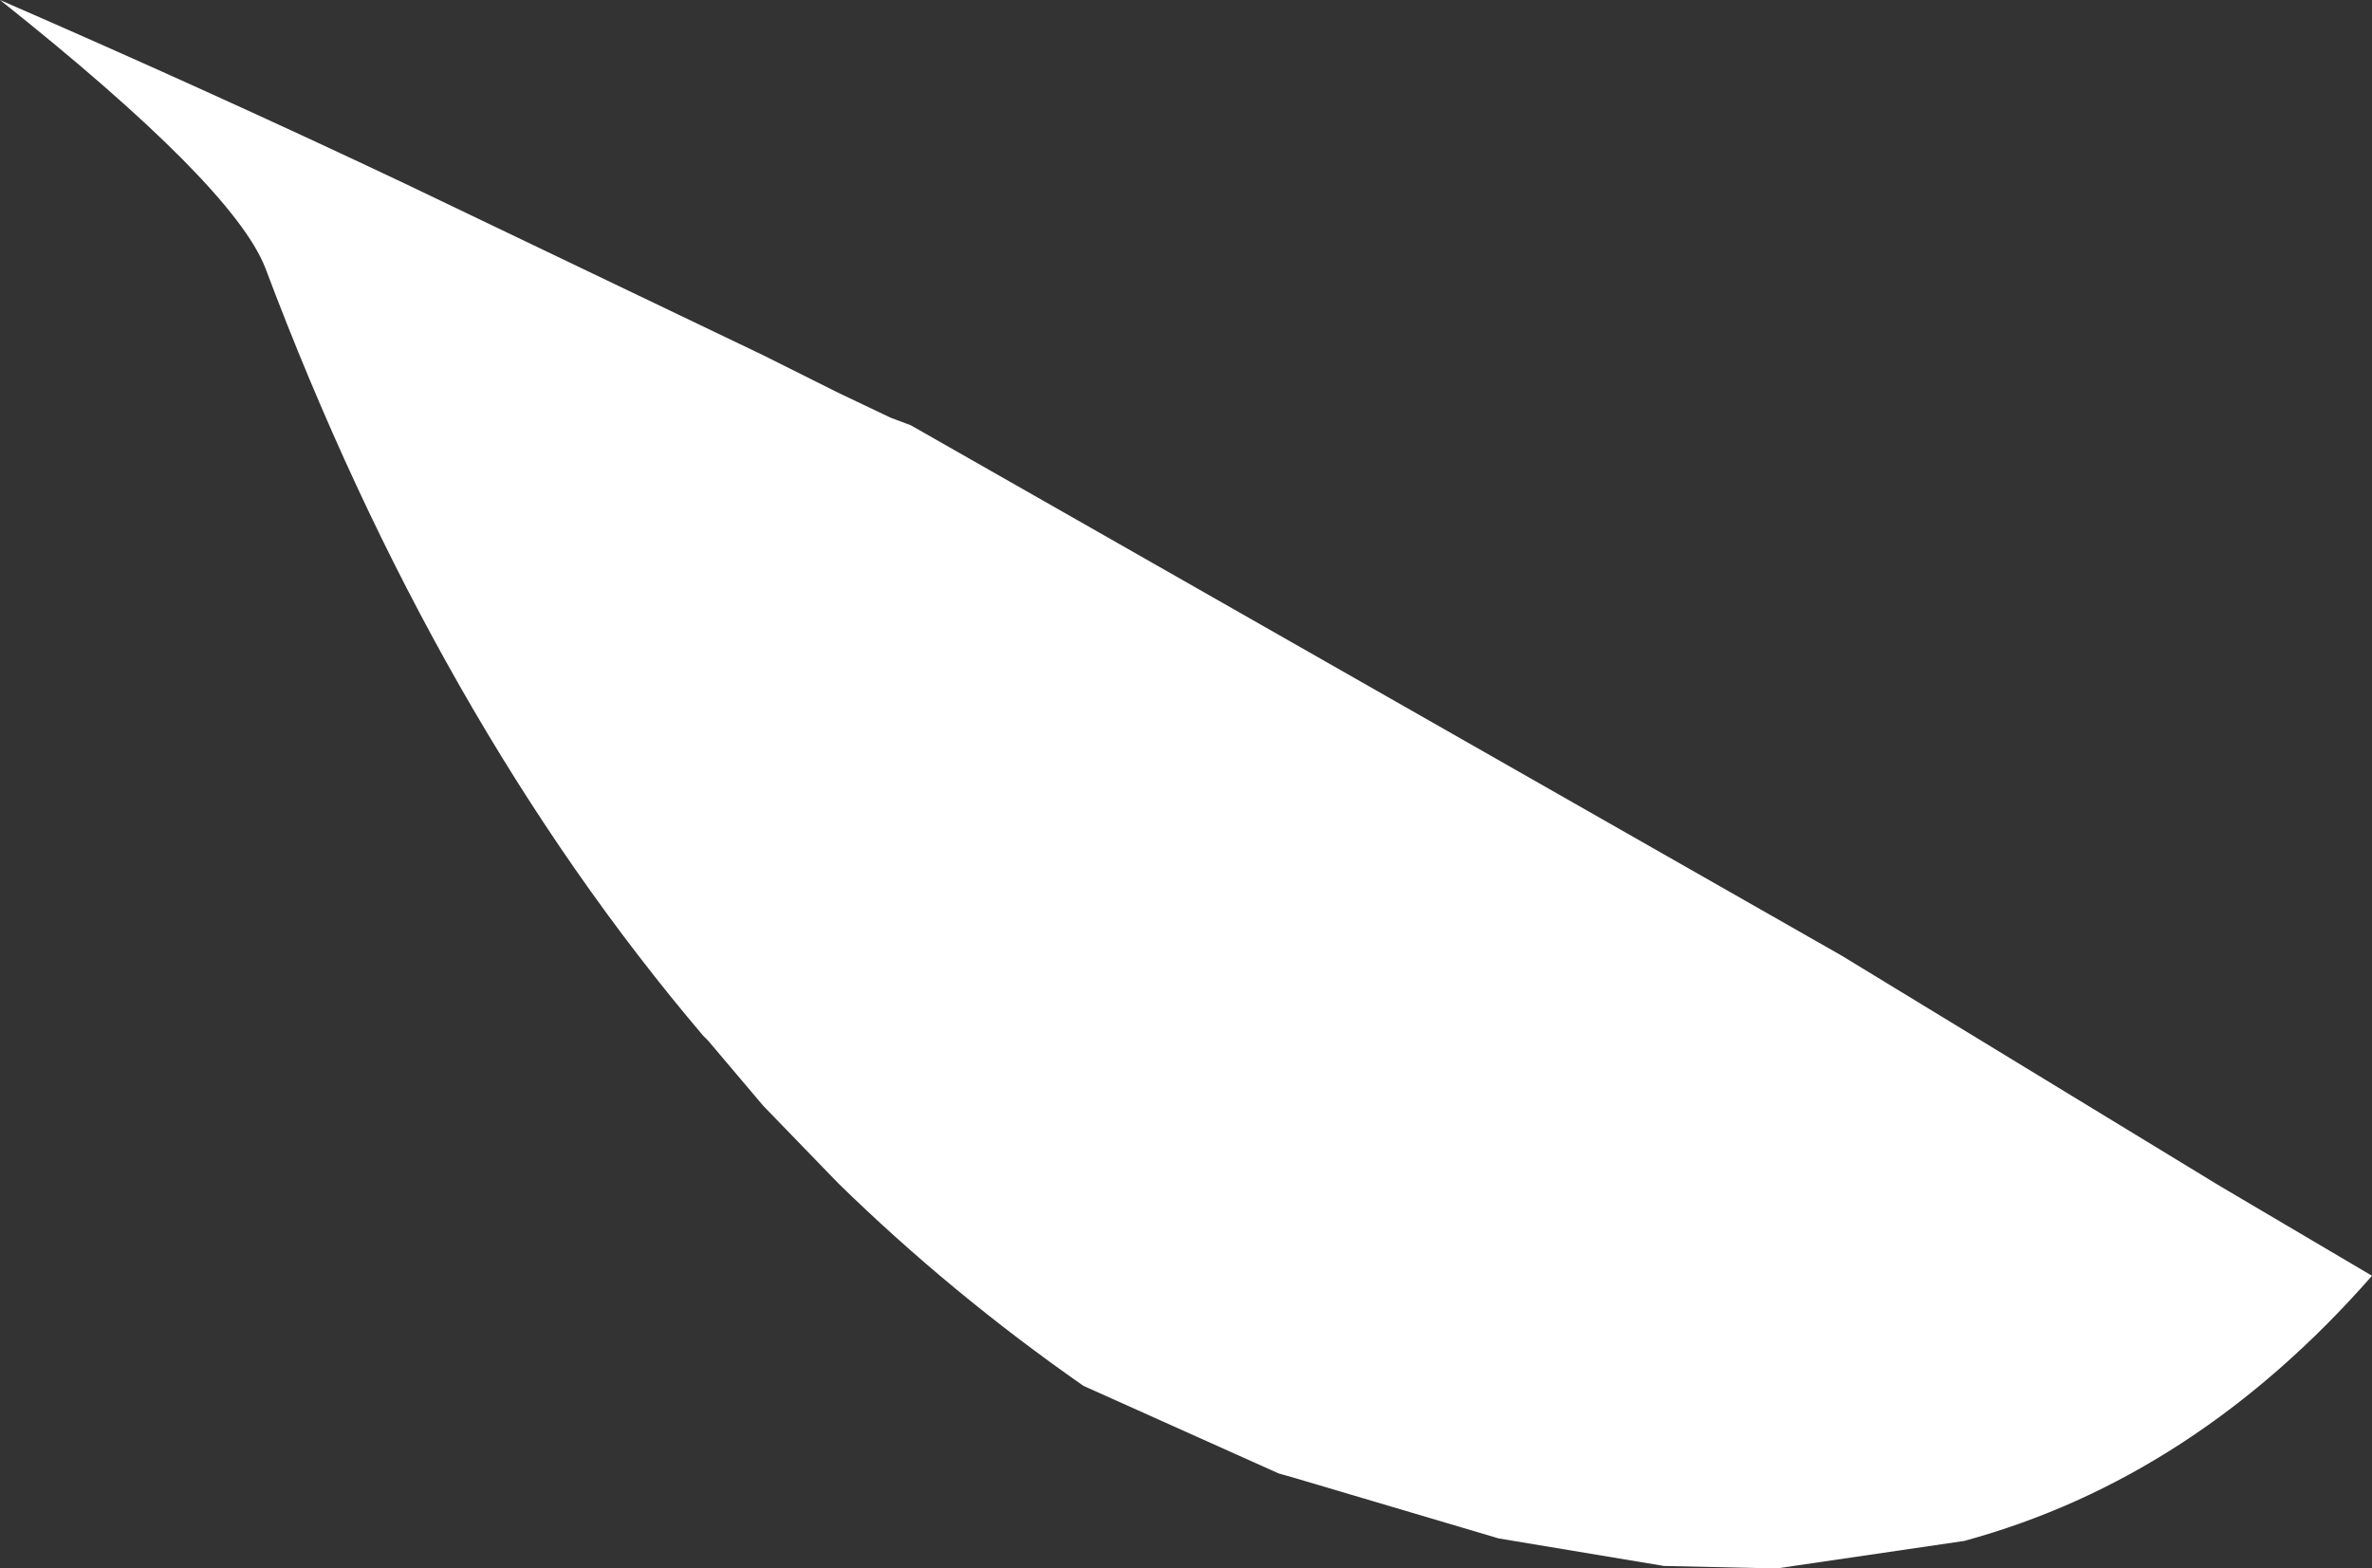 <?xml version="1.0" encoding="UTF-8" standalone="no"?>
<svg xmlns:xlink="http://www.w3.org/1999/xlink" height="31.35px" width="47.4px" xmlns="http://www.w3.org/2000/svg">
  <rect width="100%" height="100%" fill="#333333" stroke="none"/>
  <g transform="matrix(1.0, 0.0, 0.0, 1.0, 42.3, -15.05)">
    <path d="M5.1 40.55 Q1.55 44.6 -3.05 45.85 L-6.8 46.4 -9.05 46.35 -12.35 45.8 -16.4 44.6 -16.75 44.5 -20.65 42.75 Q-23.3 40.9 -25.55 38.7 L-27.05 37.15 -28.15 35.85 -28.25 35.75 Q-33.6 29.45 -37.0 20.4 -37.65 18.75 -42.3 15.05 -38.05 16.9 -34.25 18.7 L-27.05 22.15 -25.55 22.9 -24.5 23.4 -24.1 23.55 -20.15 25.8 -5.5 34.15 2.05 38.75 5.1 40.55" fill="#ffffff" fill-rule="evenodd" stroke="none"/>
  </g>
</svg>
